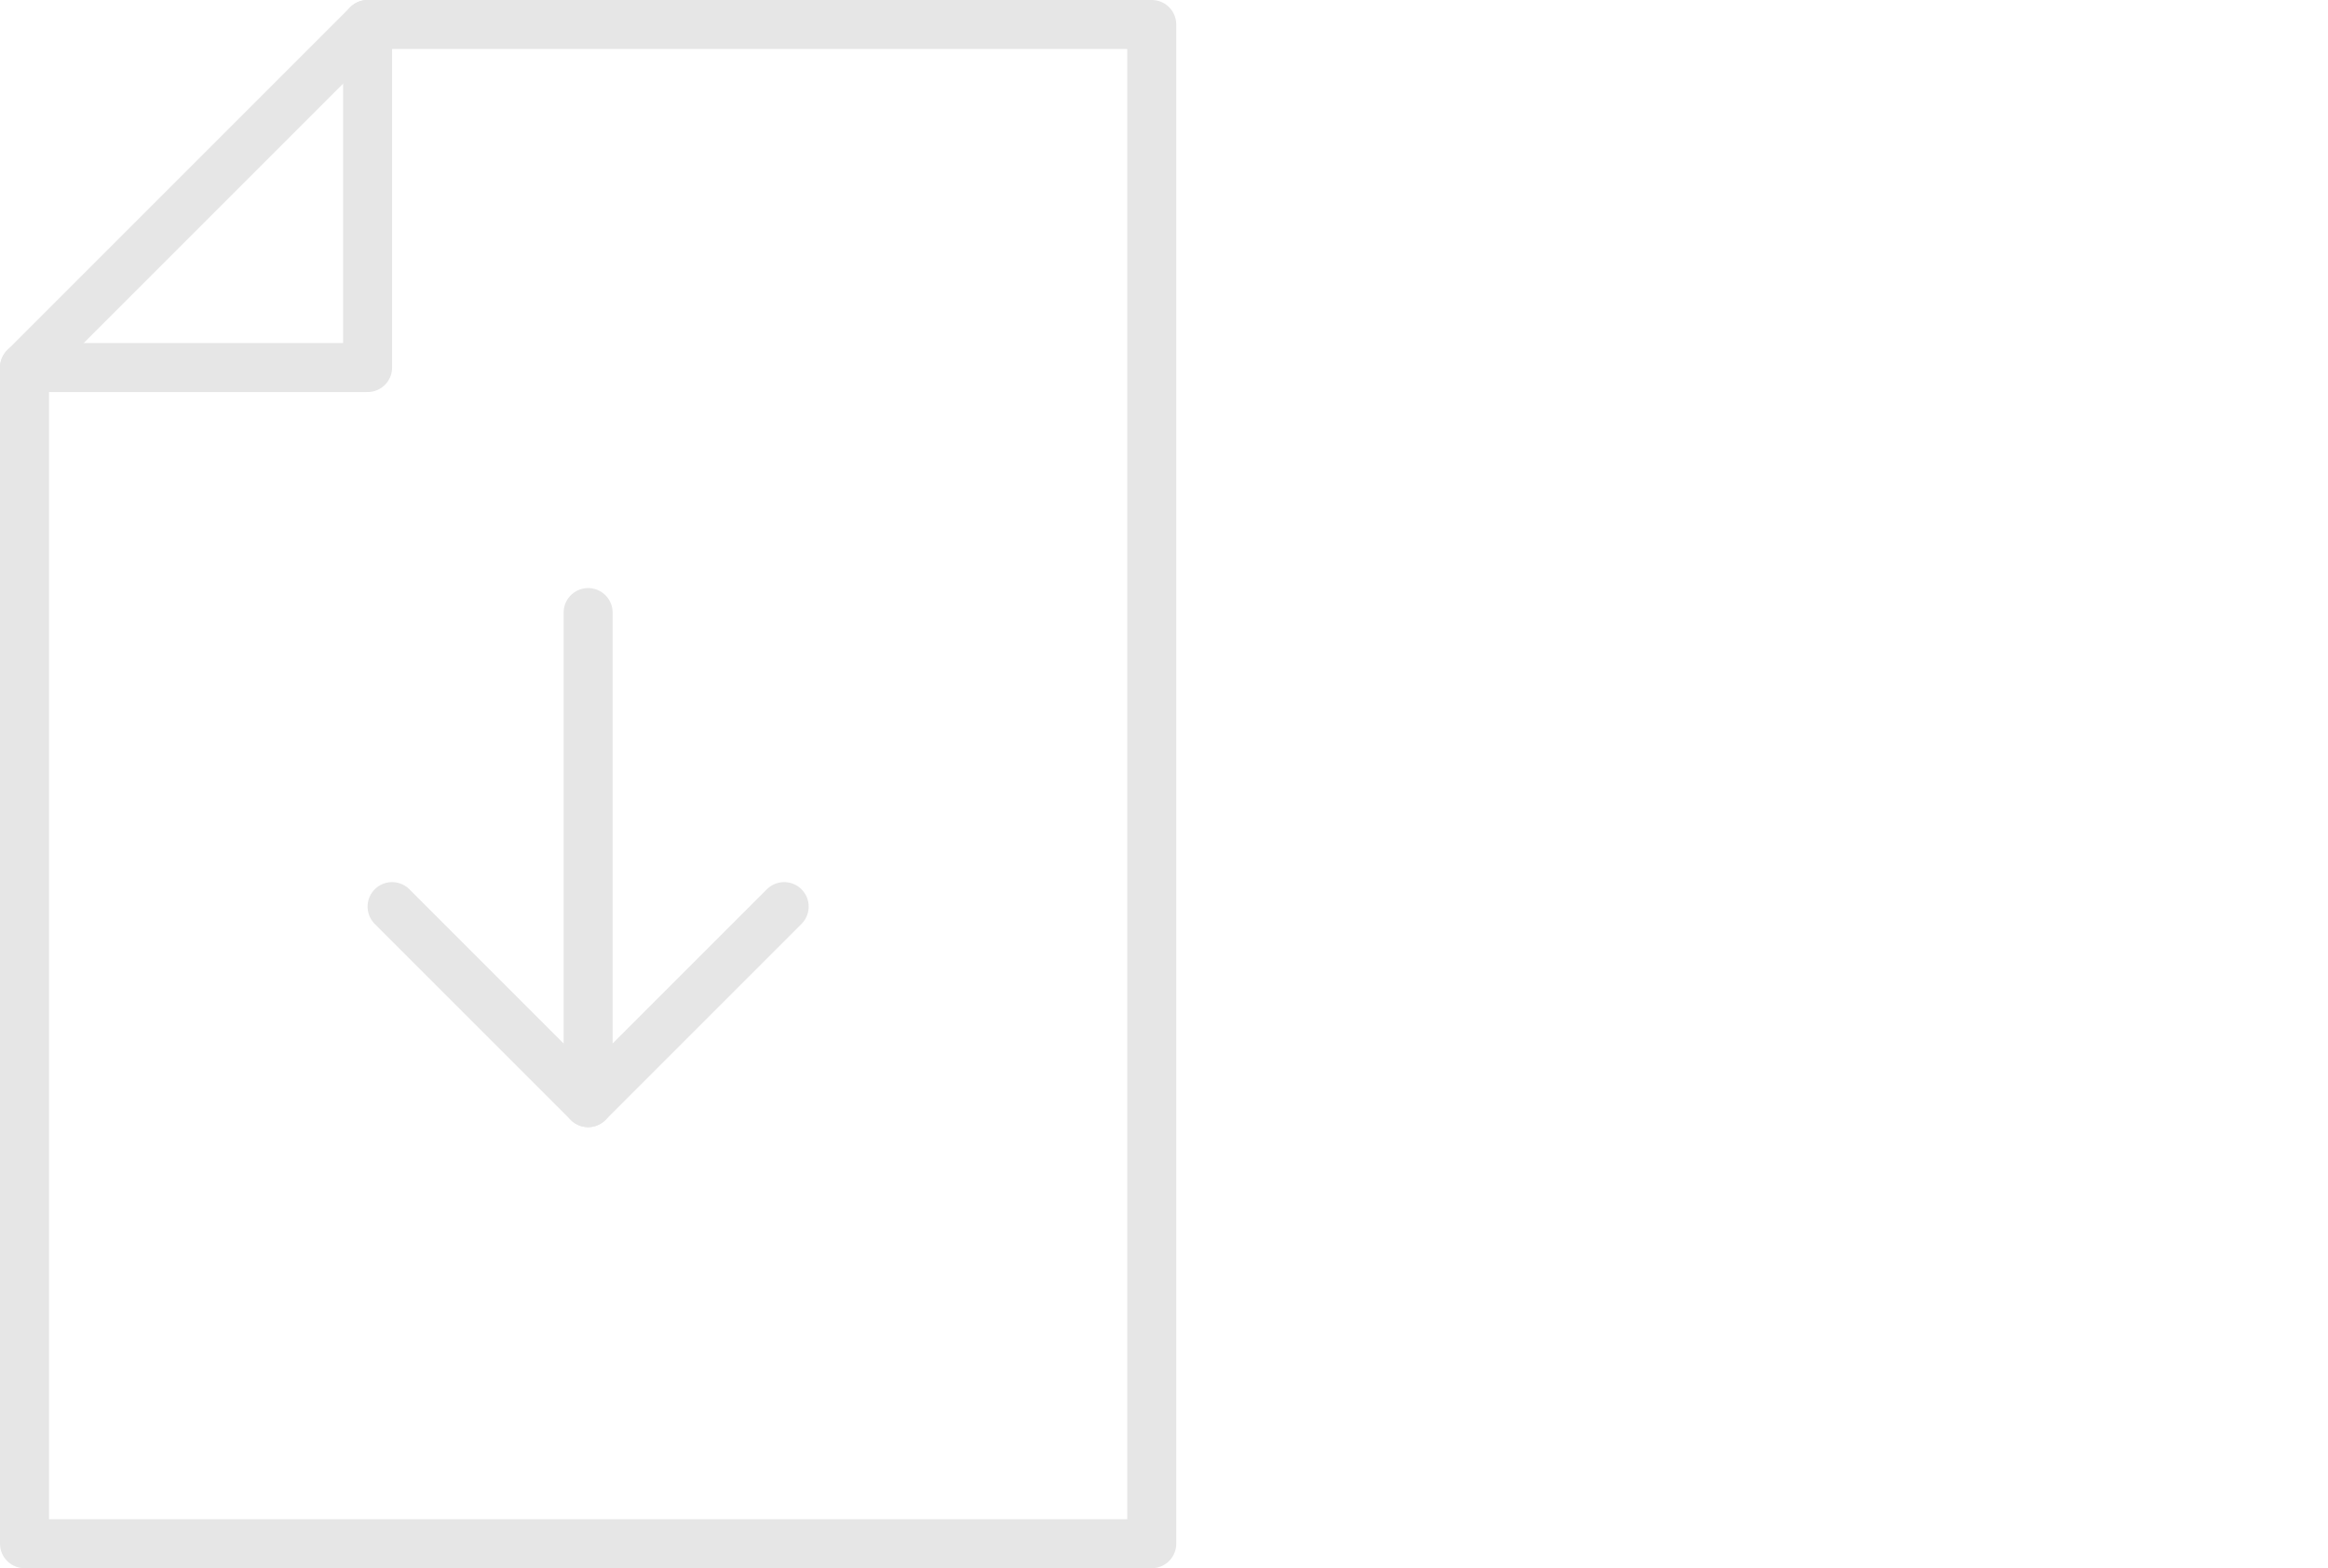 <?xml version="1.0" encoding="UTF-8"?>
<svg width="95px" height="64px" viewBox="0 0 95 64" version="1.1" xmlns="http://www.w3.org/2000/svg" xmlns:xlink="http://www.w3.org/1999/xlink">
    <!-- Generator: Sketch 42 (36781) - http://www.bohemiancoding.com/sketch -->
    <title>file</title>
    <desc>Created with Sketch.</desc>
    <defs></defs>
    <g id="Page-1" stroke="none" stroke-width="1" fill="none" fill-rule="evenodd" stroke-linecap="round" opacity="0.1" stroke-linejoin="round">
        <g id="file" stroke="#000000" stroke-width="2">
            <g id="basic-elaboration-document-download" transform="translate(1, 1)">
                <g id="Layer_1">
                    <g id="Group">
                        <polygon id="Shape" points="14 0 46 0 46 62 0 62 0 14"></polygon>
                        <polyline id="Shape" points="0 14 14 14 14 0"></polyline>
                    </g>
                    <polyline id="Shape" points="31 36 23 44 15 36"></polyline>
                    <path d="M23,44 L23,24" id="Shape"></path>
                </g>
            </g>
        </g>
    </g>
</svg>